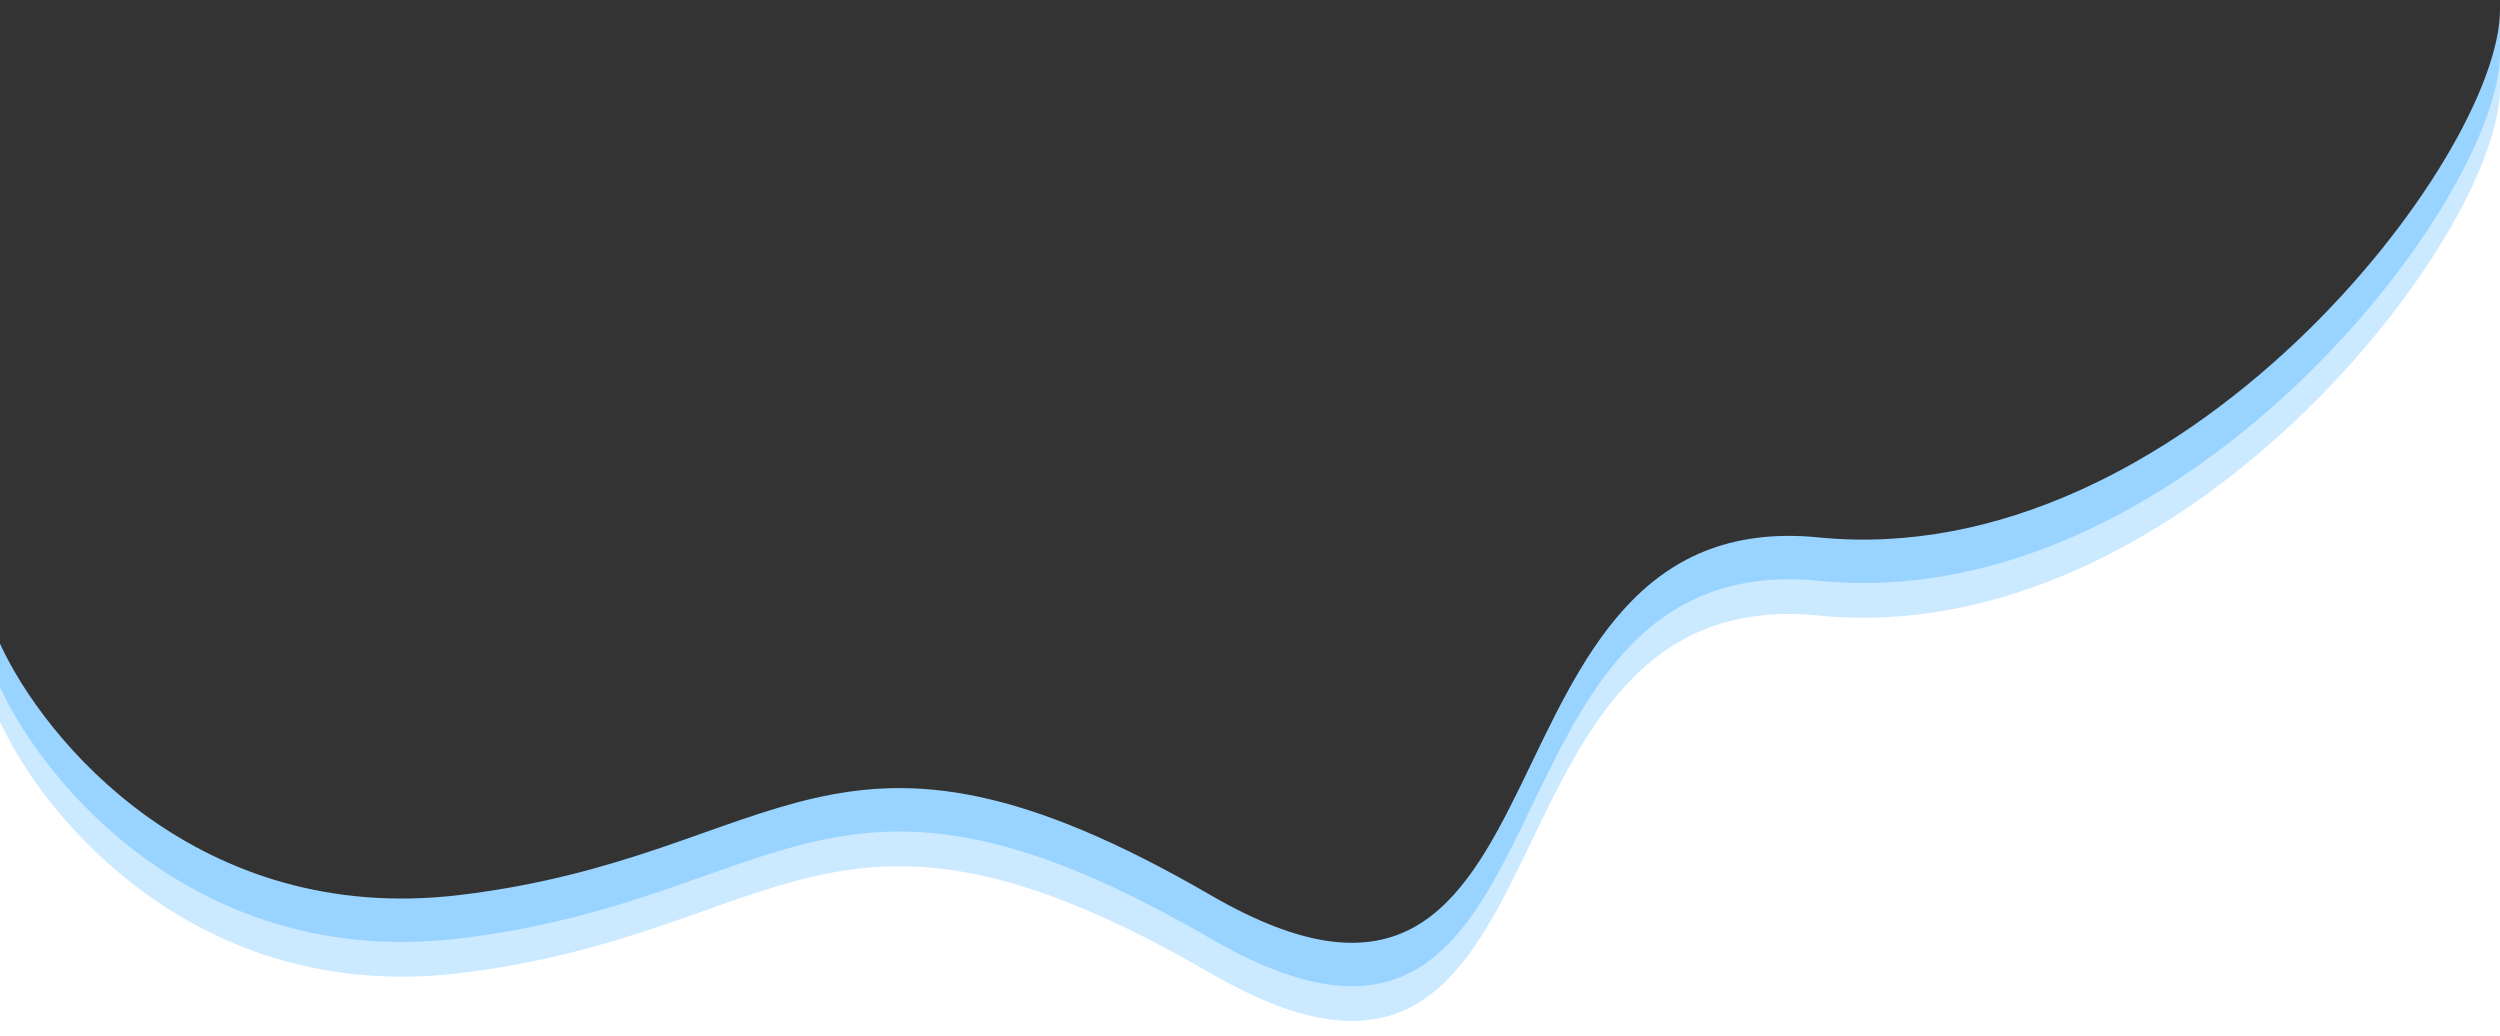 
<svg viewBox="0 0 1440 597" fill="none" xmlns="http://www.w3.org/2000/svg">
<rect x="0" y="0" width="1440" height="597" fill="#333333" stroke="none"/>
<path d="M264.408 515.564C114.06 533.451 25.491 426.487 0 370.77V597H1440V5.589C1440 90.763 1256.56 330.312 1047.64 309.551C838.709 288.79 915.682 642.259 697.258 515.564C478.834 388.869 452.343 493.206 264.408 515.564Z" fill="#98D4FF"/>
<path d="M264.408 540.564C114.06 558.45 25.491 451.487 0 395.77V597H1440V30.589C1440 115.763 1256.56 355.312 1047.64 334.551C838.709 313.79 915.682 667.259 697.258 540.564C478.834 413.869 452.343 518.206 264.408 540.564Z" fill="#CBE9FF"/>
<path d="M264.408 560.564C114.06 578.451 25.491 471.487 0 415.77V597H1440V50.589C1440 135.763 1256.56 375.312 1047.64 354.551C838.709 333.79 915.682 687.259 697.258 560.564C478.834 433.869 452.343 538.206 264.408 560.564Z" fill="white"/>
</svg>


<!-- new original -->

<!-- <svg width="1440" height="597" viewBox="0 0 1440 597" fill="none" xmlns="http://www.w3.org/2000/svg">
<path d="M264.408 515.564C114.06 533.451 25.4911 426.487 0 370.77V597H1440V5.5893C1440 90.7626 1256.56 330.312 1047.64 309.551C838.709 288.79 915.682 642.259 697.258 515.564C478.834 388.869 452.343 493.206 264.408 515.564Z" fill="#98D4FF"/>
<path d="M264.408 540.564C114.06 558.45 25.4911 451.487 0 395.77V597H1440V30.5892C1440 115.763 1256.56 355.312 1047.64 334.551C838.709 313.79 915.682 667.259 697.258 540.564C478.834 413.869 452.343 518.206 264.408 540.564Z" fill="#CBE9FF"/>
<path d="M264.408 560.564C114.06 578.451 25.4911 471.487 0 415.77V597H1440V50.5894C1440 135.763 1256.56 375.312 1047.64 354.551C838.709 333.79 915.682 687.259 697.258 560.564C478.834 433.869 452.343 538.206 264.408 560.564Z" fill="white"/>
</svg> -->





<!-- edited -->

<!-- <svg viewBox="0 0 1440 652" fill="none" xmlns="http://www.w3.org/2000/svg">
<path d="M264.408 514.564C114.06 532.451 25.4911 425.487 0 369.77V616.067L1440 616.067V4.58931C1440 89.7626 1256.56 329.312 1047.64 308.551C838.709 287.79 915.682 641.259 697.258 514.564C478.834 387.869 452.343 492.206 264.408 514.564Z" fill="#98D4FF"/>
<path d="M264.408 539.564C114.06 557.451 25.4911 450.487 0 394.77V641.067L1440 641.067V29.5893C1440 114.763 1256.56 354.312 1047.64 333.551C838.709 312.79 915.682 666.259 697.258 539.564C478.834 412.869 452.343 517.206 264.408 539.564Z" fill="#CBE9FF"/>
<path d="M264.408 569.564C114.06 587.451 25.4911 480.487 0 424.77V671.067L1440 671.067V59.5893C1440 144.763 1256.56 384.312 1047.64 363.551C838.709 342.79 915.682 696.259 697.258 569.564C478.834 442.869 452.343 547.206 264.408 569.564Z" fill="white"/>
</svg> -->



<!-- original -->

<!-- <svg width="1440" height="652" viewBox="0 0 1440 652" fill="none" xmlns="http://www.w3.org/2000/svg">
<path d="M264.408 514.564C114.06 532.451 25.4911 425.487 0 369.77V616.067L1440 616.067V4.58931C1440 89.7626 1256.56 329.312 1047.64 308.551C838.709 287.79 915.682 641.259 697.258 514.564C478.834 387.869 452.343 492.206 264.408 514.564Z" fill="#98D4FF"/>
<path d="M264.408 539.564C114.06 557.451 25.4911 450.487 0 394.77V641.067L1440 641.067V29.5893C1440 114.763 1256.56 354.312 1047.64 333.551C838.709 312.79 915.682 666.259 697.258 539.564C478.834 412.869 452.343 517.206 264.408 539.564Z" fill="#CBE9FF"/>
<path d="M264.408 569.564C114.06 587.451 25.4911 480.487 0 424.77V671.067L1440 671.067V59.5893C1440 144.763 1256.56 384.312 1047.64 363.551C838.709 342.79 915.682 696.259 697.258 569.564C478.834 442.869 452.343 547.206 264.408 569.564Z" fill="white"/>
</svg> -->
